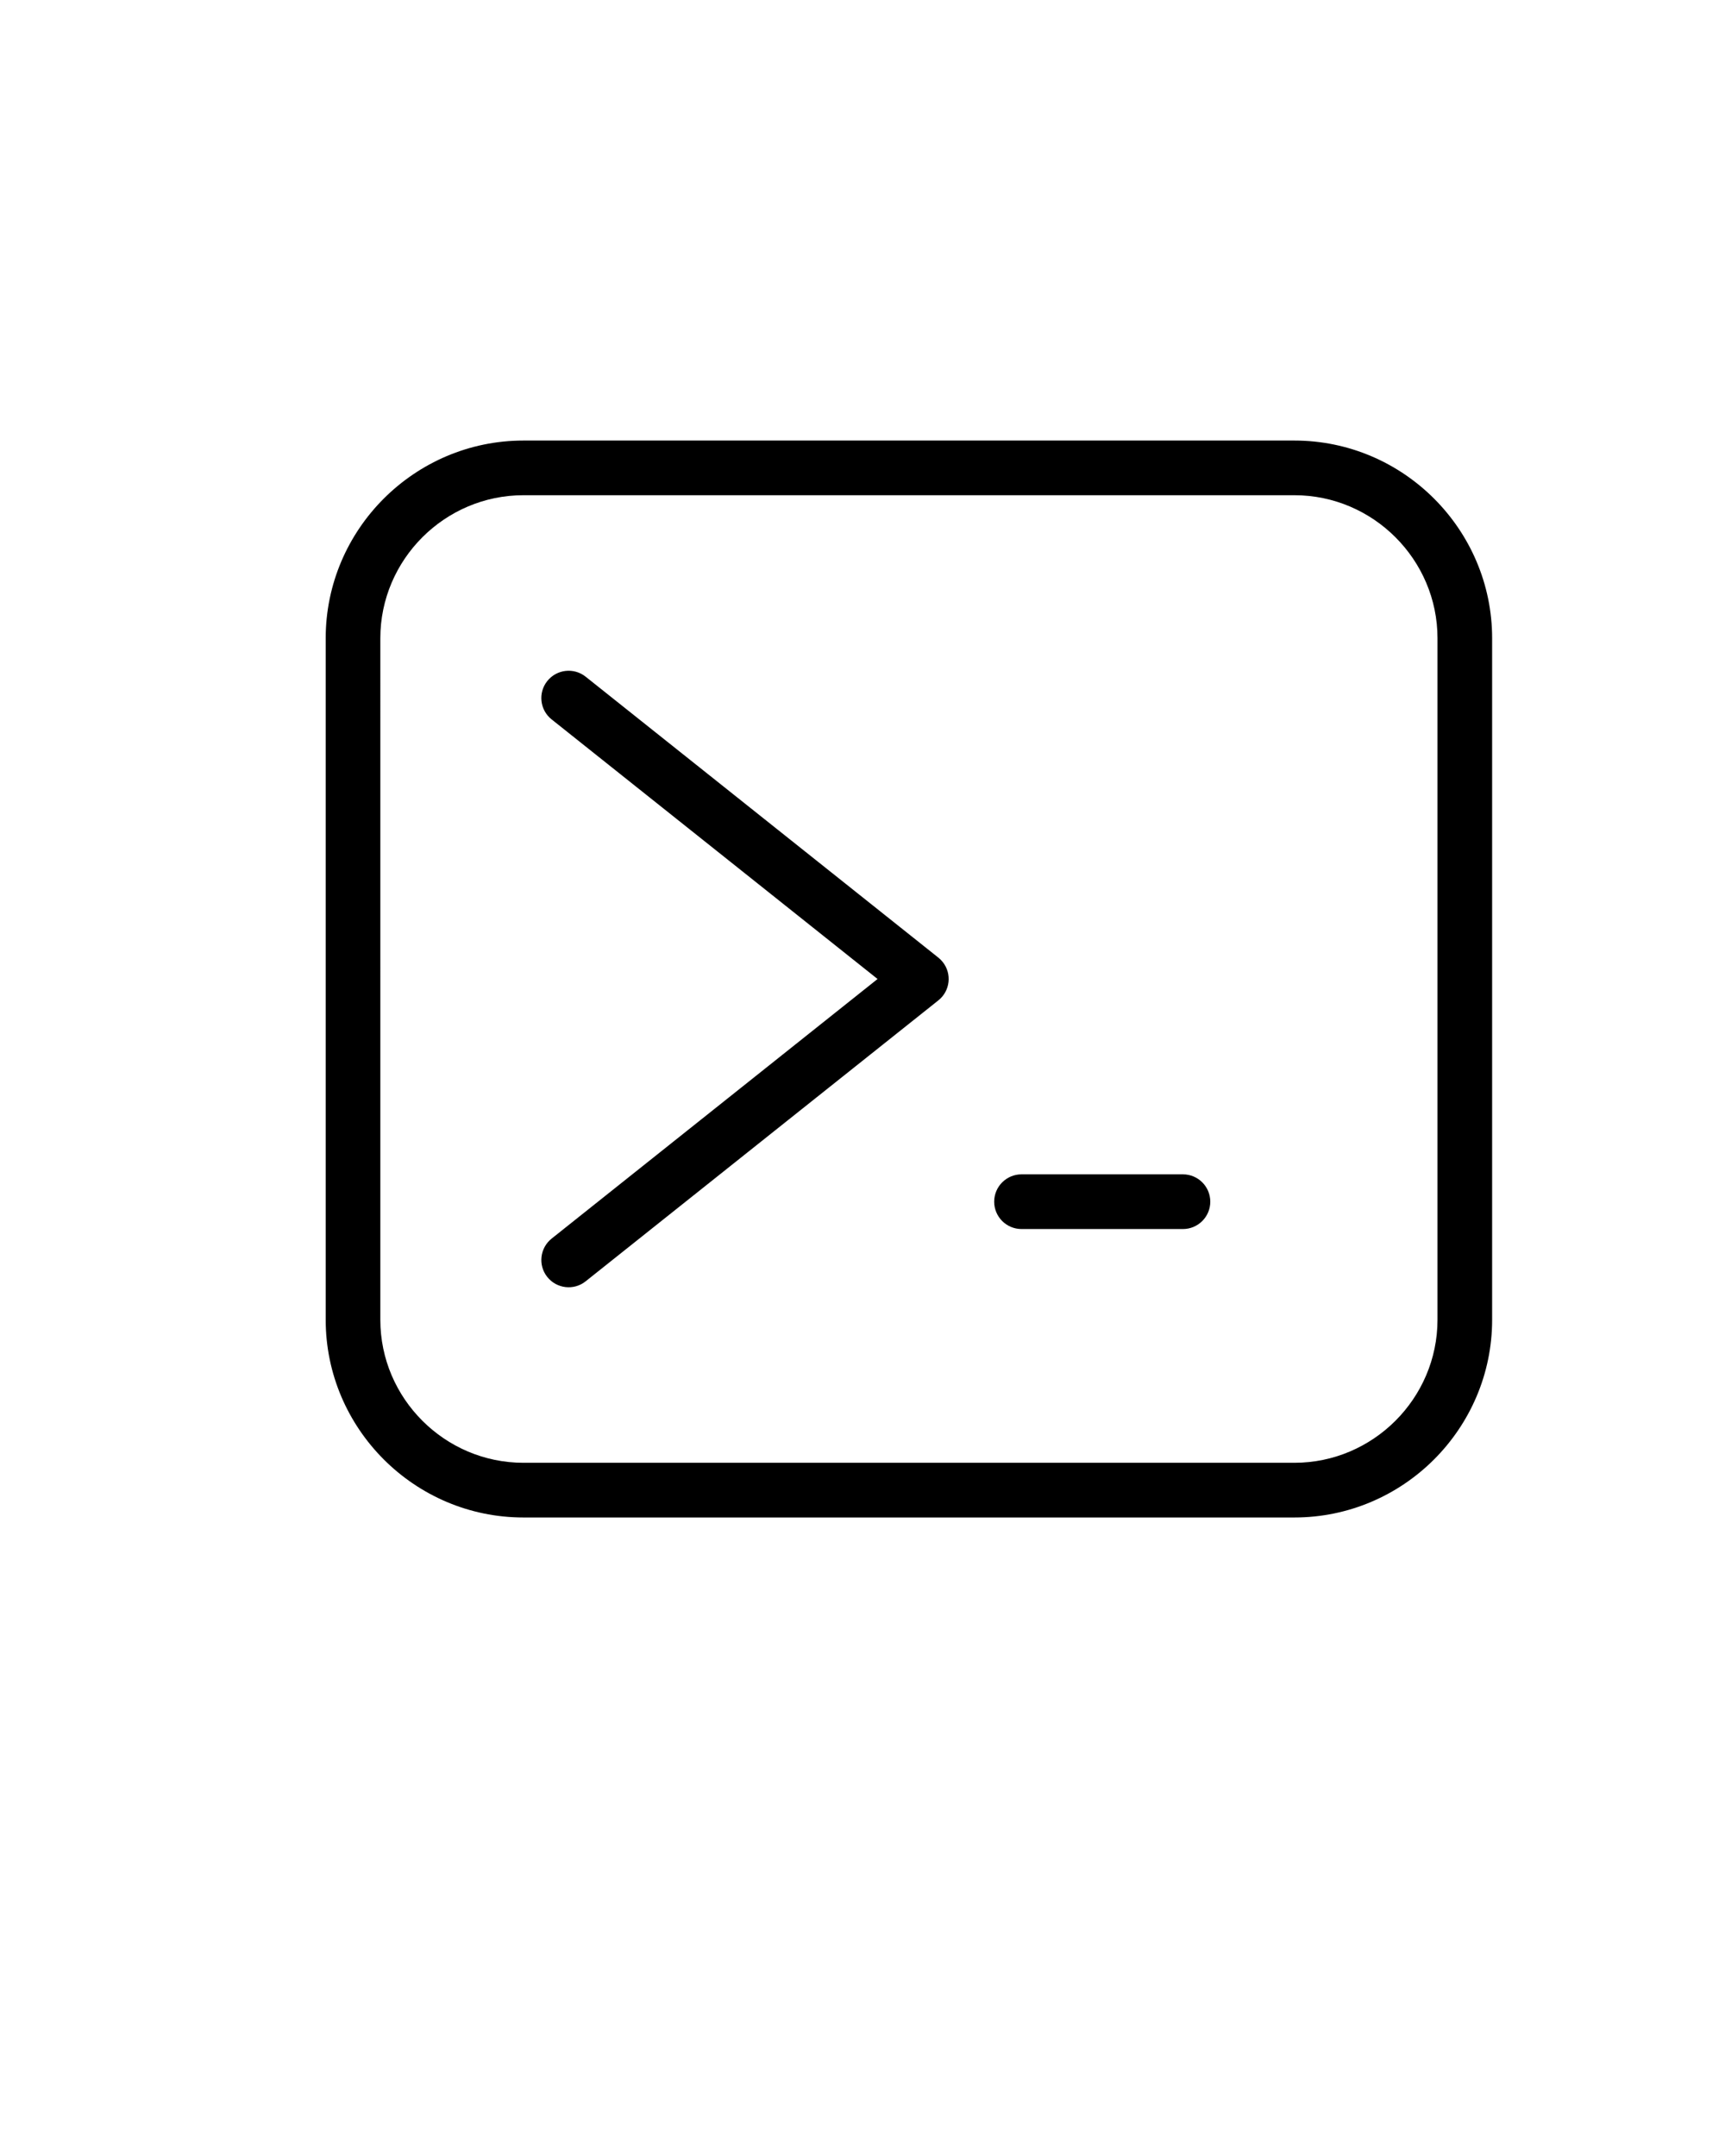 <?xml version="1.0" encoding="UTF-8" standalone="no"?>
<svg
   xml:space="preserve"
   version="1.1"
   style="shape-rendering:geometricPrecision;text-rendering:geometricPrecision;image-rendering:optimizeQuality;"
   viewBox="0 0 333.33 416.662"
   x="0px"
   y="0px"
   fill-rule="evenodd"
   clip-rule="evenodd"
   id="svg2"
   sodipodi:docname="terminal.svg"
   inkscape:version="1.3.2 (091e20ef0f, 2023-11-25)"
   xmlns:inkscape="http://www.inkscape.org/namespaces/inkscape"
   xmlns:sodipodi="http://sodipodi.sourceforge.net/DTD/sodipodi-0.dtd"
   xmlns="http://www.w3.org/2000/svg"
   xmlns:svg="http://www.w3.org/2000/svg"><sodipodi:namedview
     id="namedview2"
     pagecolor="#505050"
     bordercolor="#eeeeee"
     borderopacity="1"
     inkscape:showpageshadow="0"
     inkscape:pageopacity="0"
     inkscape:pagecheckerboard="0"
     inkscape:deskcolor="#505050"
     inkscape:zoom="0.56640566"
     inkscape:cx="165.95879"
     inkscape:cy="209.21401"
     inkscape:window-width="1105"
     inkscape:window-height="696"
     inkscape:window-x="0"
     inkscape:window-y="0"
     inkscape:window-maximized="1"
     inkscape:current-layer="svg2" /><defs
     id="defs1"><style
       type="text/css"
       id="style1">
   
    .fil0 {fill:black;fill-rule:nonzero}
   
  </style></defs><g
     id="g1"
     transform="matrix(0.69,0,0,0.69,60.638,74.204)"><path
       class="fil0"
       d="m 58.7,15.85 h 215.92 c 15.24,0 29.08,6.23 39.11,16.26 10.03,10.04 16.26,23.88 16.26,39.11 V 262.1 c 0,15.24 -6.23,29.08 -16.26,39.12 -10.03,10.03 -23.88,16.26 -39.11,16.26 H 58.7 c -15.24,0 -29.08,-6.23 -39.11,-16.26 C 9.56,291.18 3.33,277.34 3.33,262.1 V 71.22 C 3.33,55.99 9.56,42.14 19.59,32.11 29.63,22.08 43.47,15.85 58.7,15.85 Z m 139.5,220.84 c -4.23,0 -7.66,-3.43 -7.66,-7.66 0,-4.23 3.43,-7.66 7.66,-7.66 h 45.2 c 4.23,0 7.66,3.43 7.66,7.66 0,4.23 -3.43,7.66 -7.66,7.66 z M 76.12,251.34 c -3.3,2.63 -8.11,2.07 -10.74,-1.23 -2.63,-3.3 -2.07,-8.11 1.22,-10.74 L 157.88,166.66 66.6,93.95 c -3.3,-2.63 -3.85,-7.43 -1.22,-10.74 2.63,-3.3 7.43,-3.85 10.74,-1.23 l 98.68,78.61 c 0.48,0.37 0.93,0.81 1.33,1.31 2.63,3.3 2.08,8.11 -1.22,10.74 z M 274.62,31.16 H 58.7 c -11.01,0 -21.02,4.51 -28.29,11.77 -7.26,7.26 -11.78,17.28 -11.78,28.29 V 262.1 c 0,11.01 4.51,21.03 11.78,28.29 7.26,7.26 17.28,11.77 28.29,11.77 h 215.92 c 11.01,0 21.02,-4.51 28.29,-11.77 7.26,-7.26 11.78,-17.28 11.78,-28.29 V 71.22 c 0,-11.01 -4.51,-21.02 -11.78,-28.29 -7.26,-7.26 -17.28,-11.77 -28.29,-11.77 z"
       id="path1" /></g></svg>

